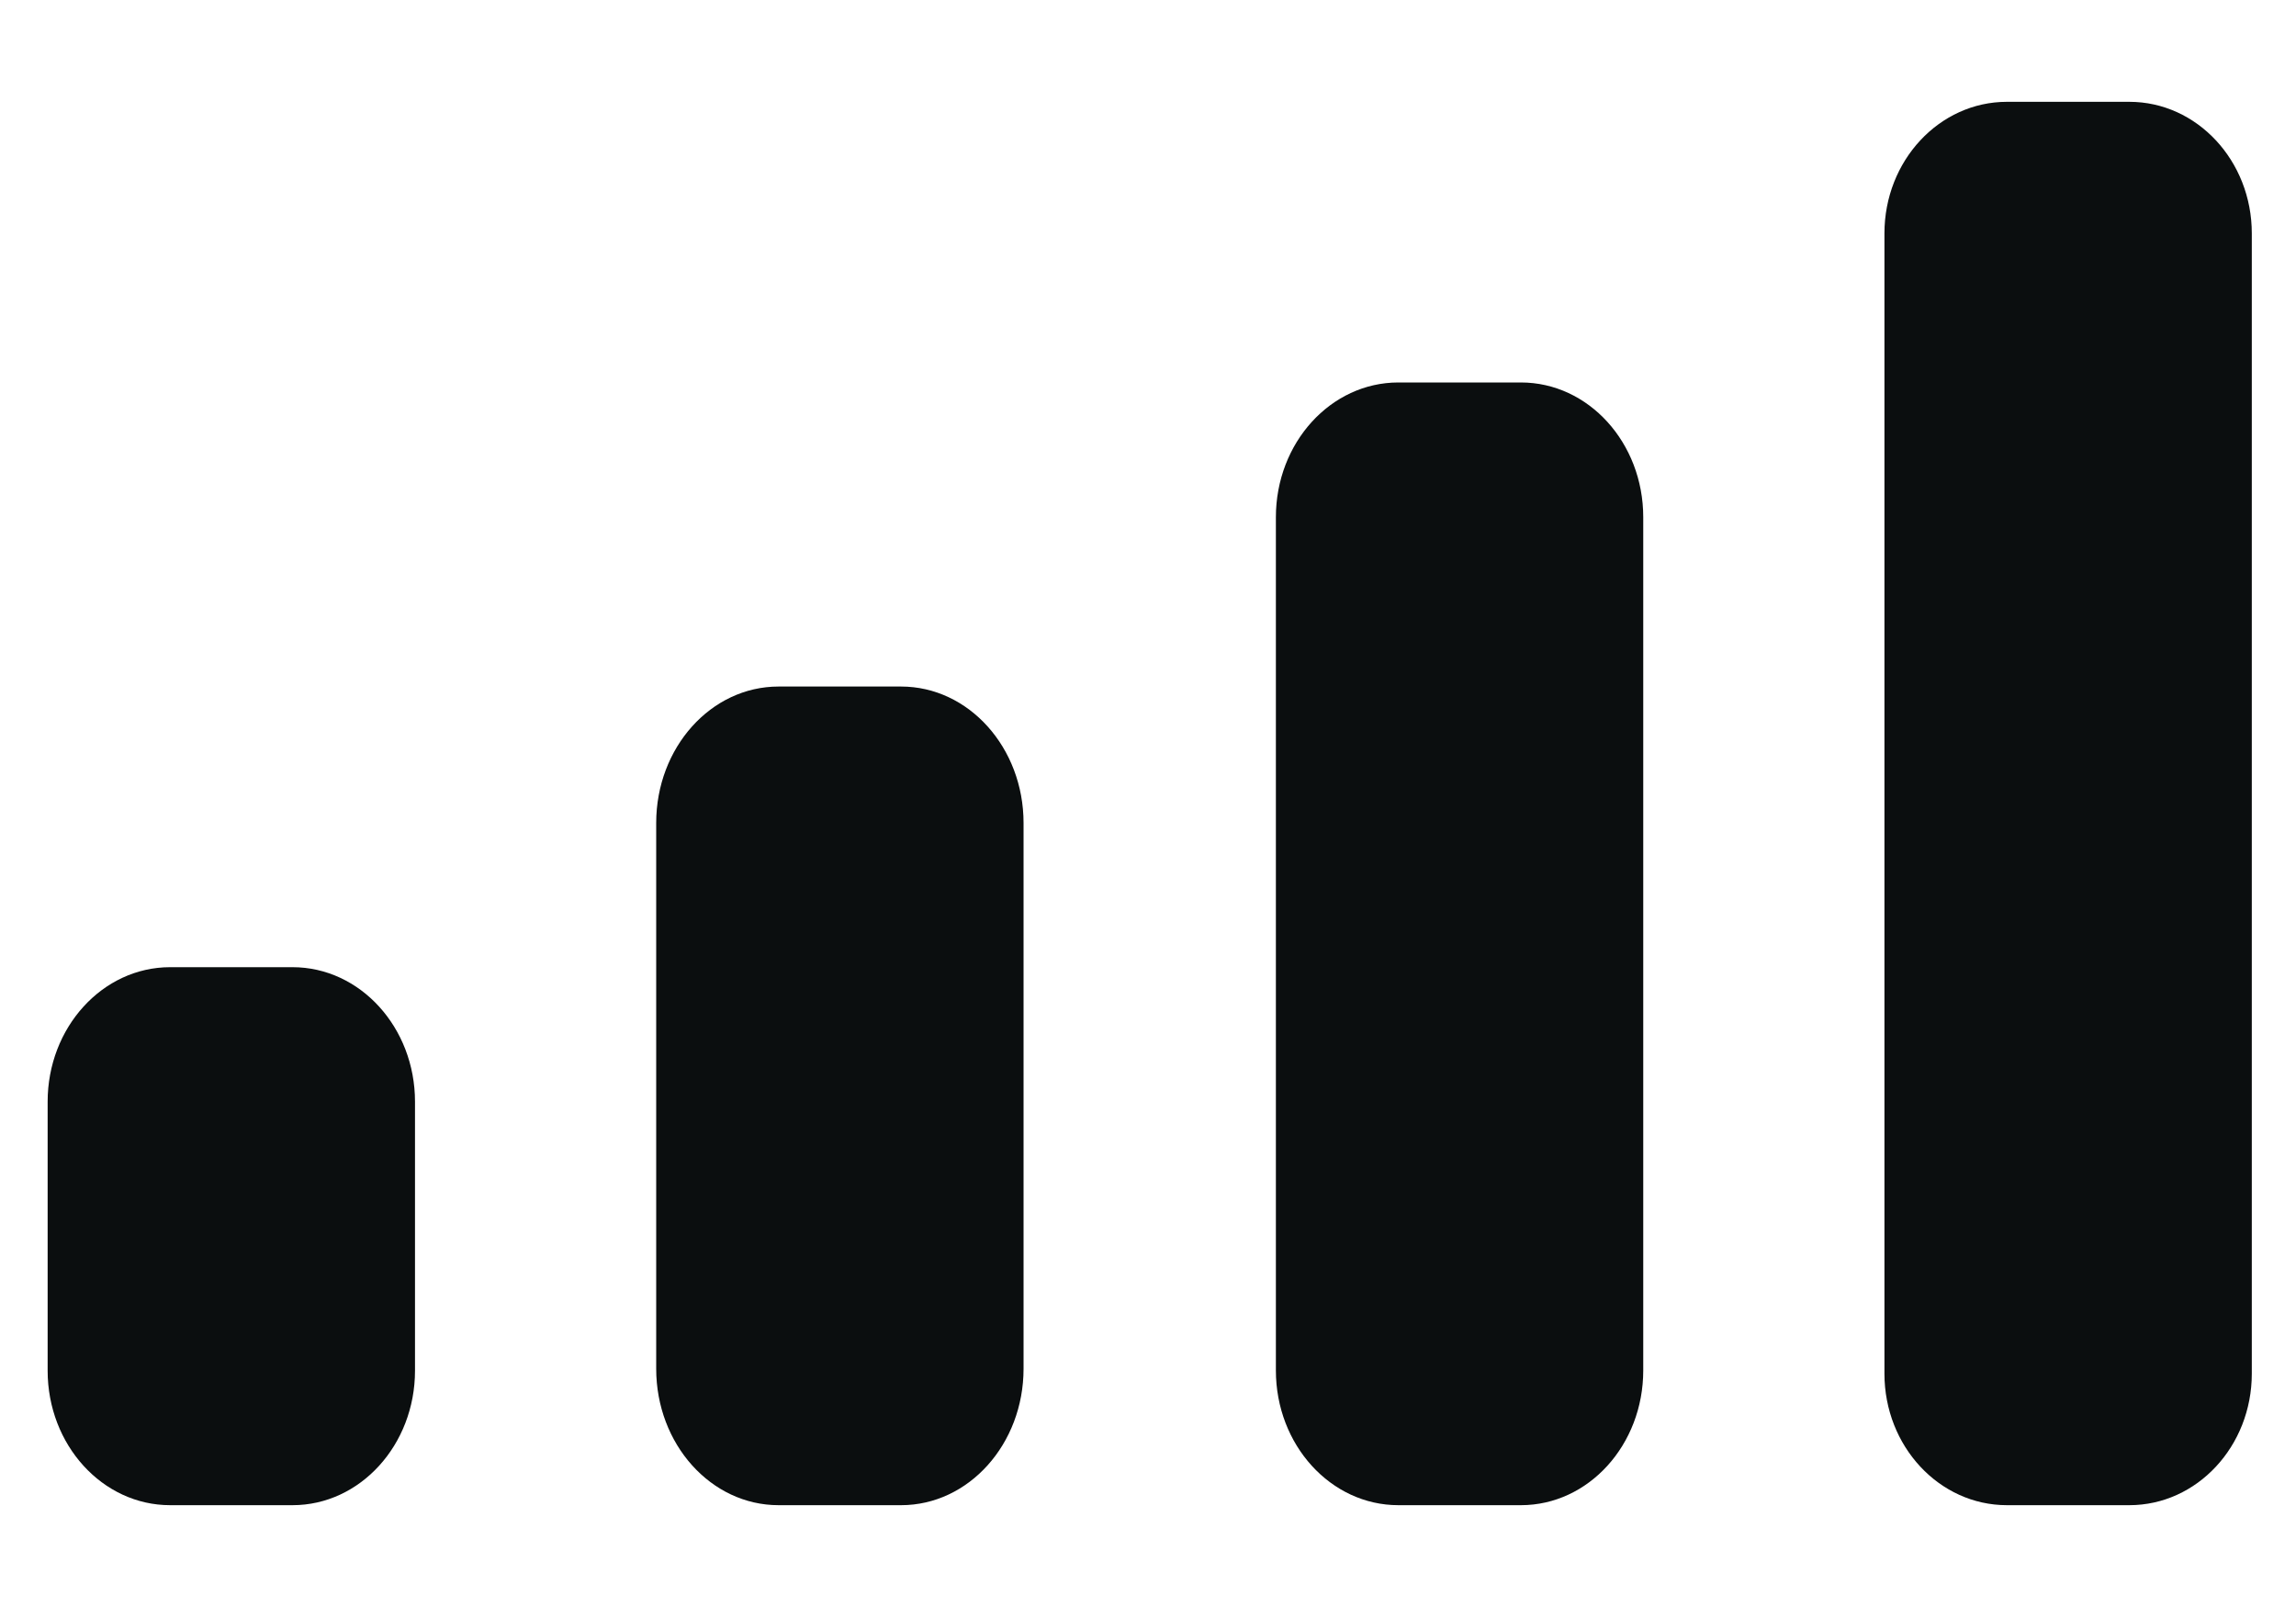 <svg width="20" height="14" viewBox="0 0 20 14" fill="none" xmlns="http://www.w3.org/2000/svg">
<path fill-rule="evenodd" clip-rule="evenodd" d="M19.615 2.033C19.615 1.4 19.137 0.887 18.548 0.887H17.482C16.893 0.887 16.415 1.4 16.415 2.033V11.967C16.415 12.6 16.893 13.113 17.482 13.113H18.548C19.137 13.113 19.615 12.6 19.615 11.967V2.033ZM12.181 3.332H13.248C13.837 3.332 14.314 3.857 14.314 4.506V11.939C14.314 12.588 13.837 13.113 13.248 13.113H12.181C11.592 13.113 11.114 12.588 11.114 11.939V4.506C11.114 3.857 11.592 3.332 12.181 3.332ZM7.849 5.981H6.782C6.193 5.981 5.716 6.513 5.716 7.17V11.924C5.716 12.581 6.193 13.113 6.782 13.113H7.849C8.438 13.113 8.916 12.581 8.916 11.924V7.17C8.916 6.513 8.438 5.981 7.849 5.981ZM2.548 8.426H1.482C0.893 8.426 0.415 8.951 0.415 9.598V11.941C0.415 12.588 0.893 13.113 1.482 13.113H2.548C3.137 13.113 3.615 12.588 3.615 11.941V9.598C3.615 8.951 3.137 8.426 2.548 8.426Z" fill="#0B0E0F"/>
</svg>
